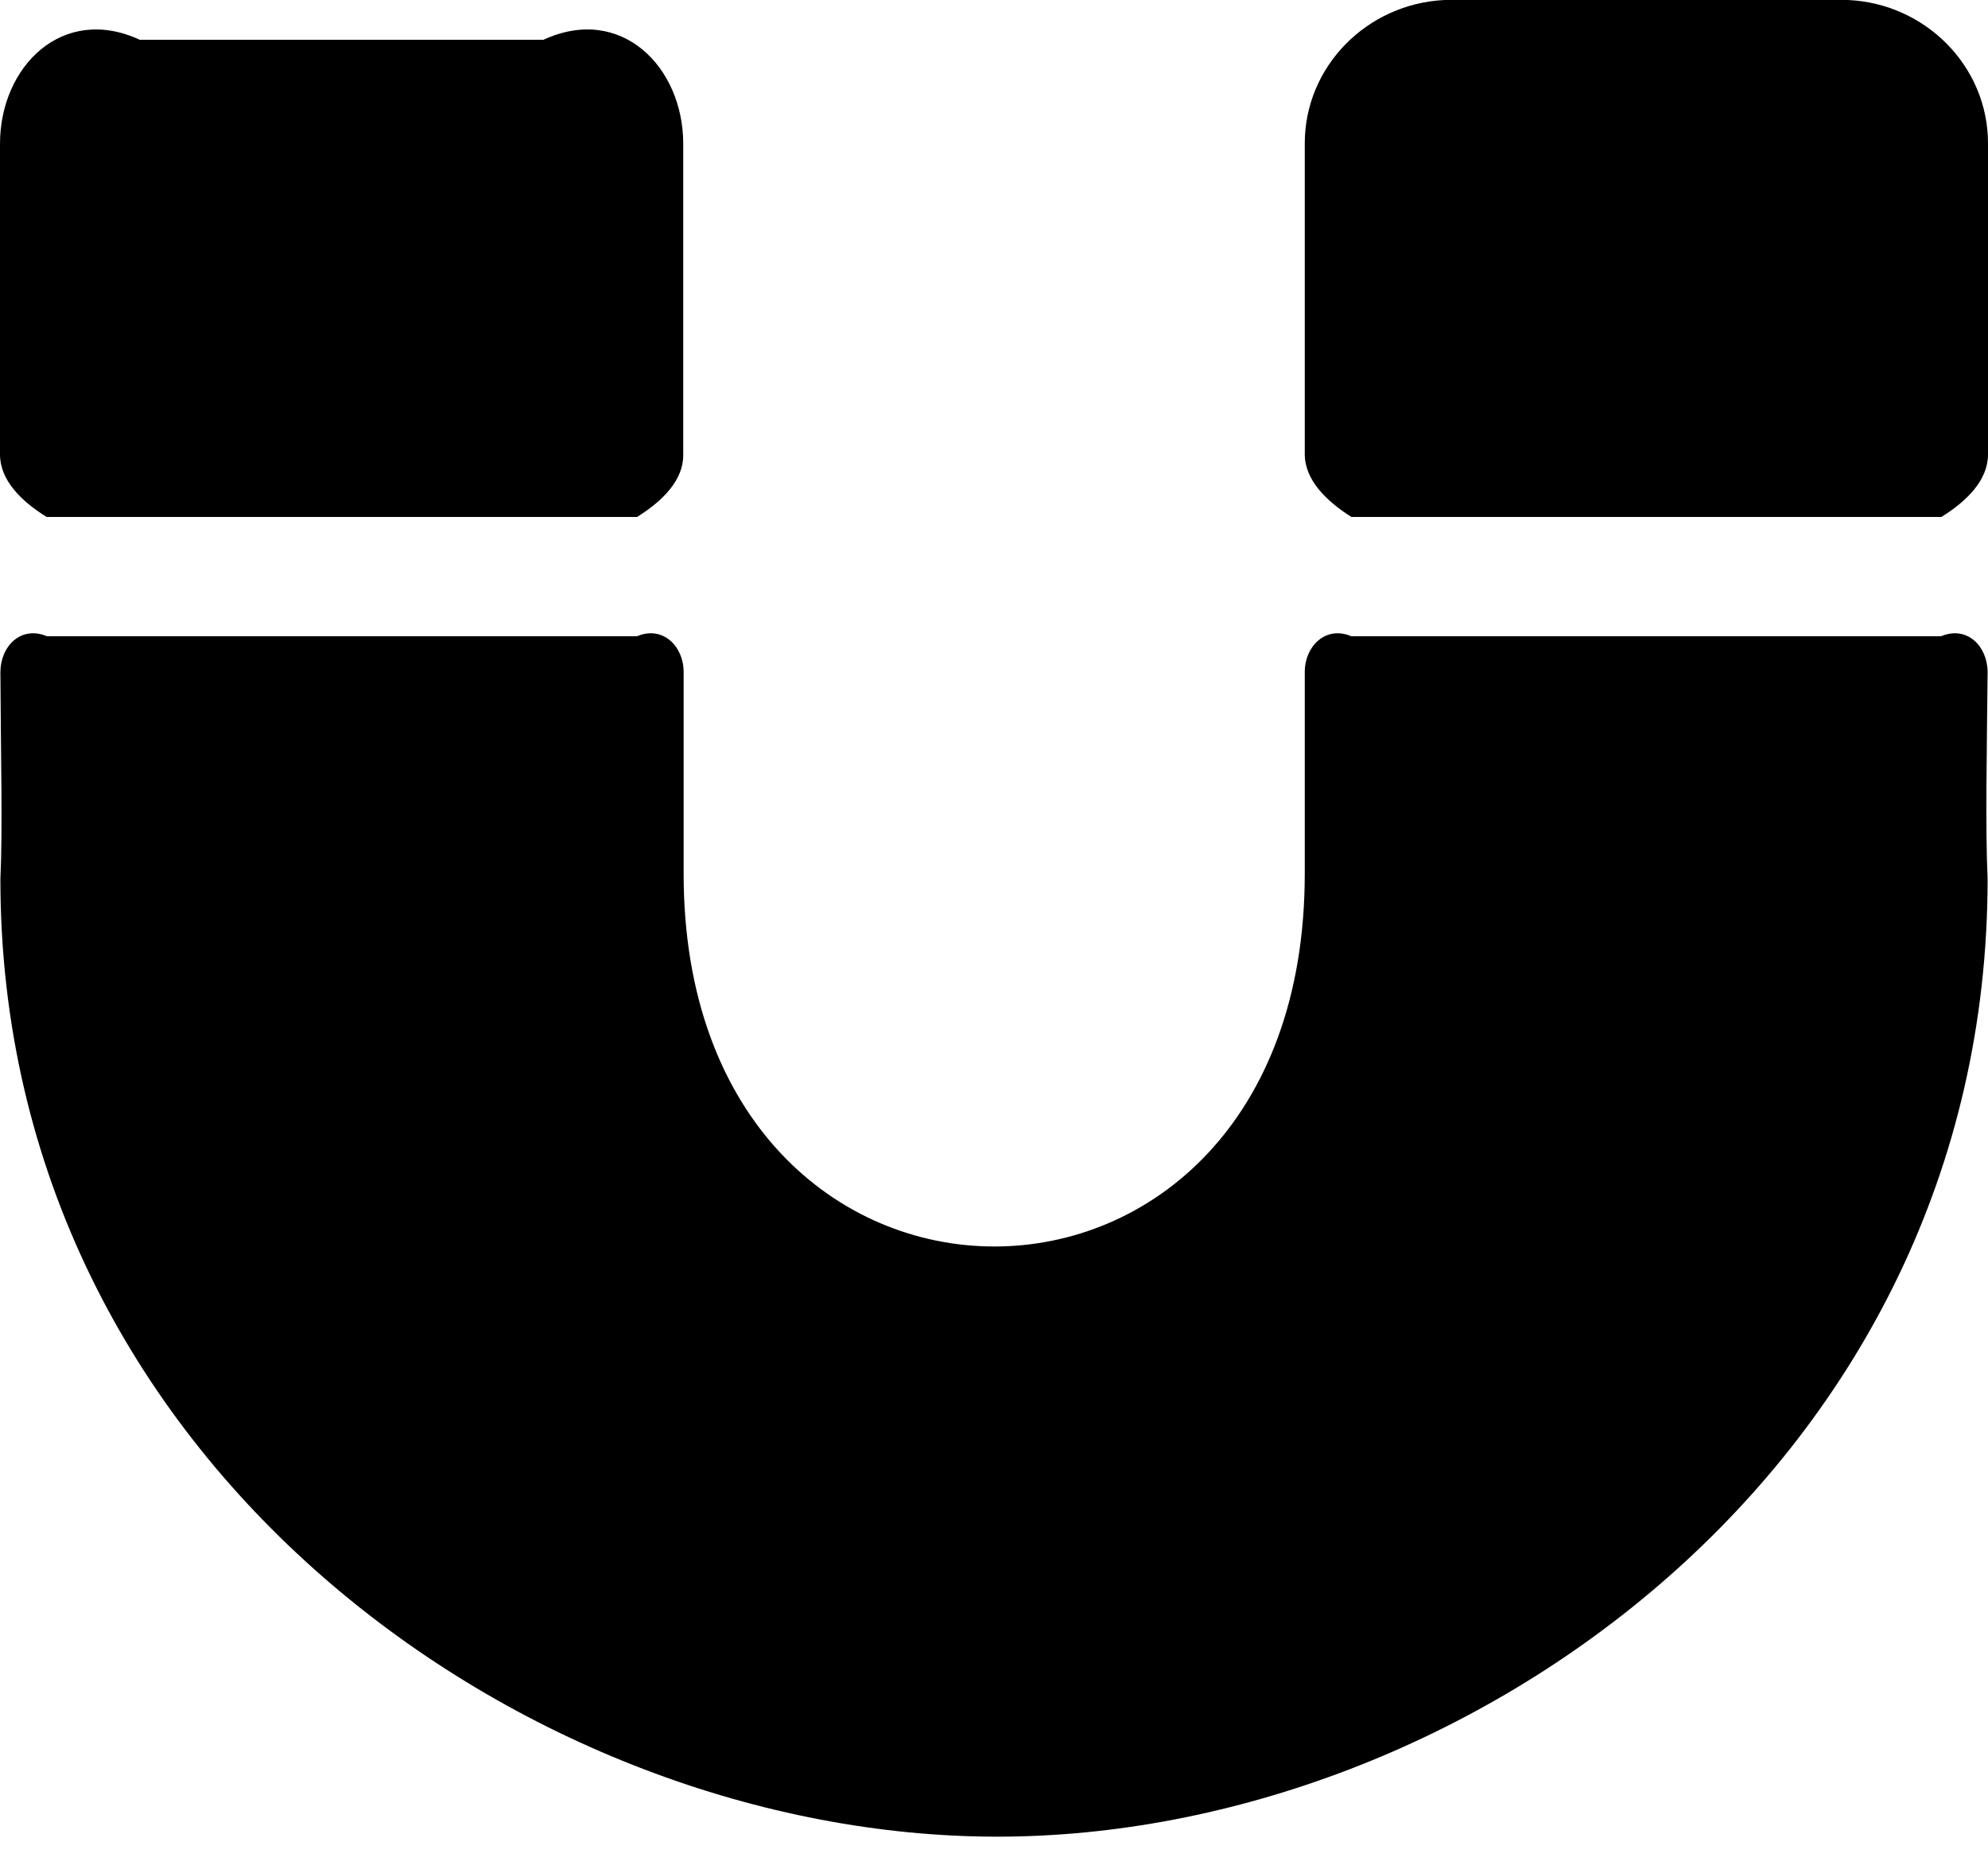 ﻿<?xml version="1.0" encoding="utf-8"?>
<svg version="1.1" xmlns:xlink="http://www.w3.org/1999/xlink" width="50px" height="47px" xmlns="http://www.w3.org/2000/svg">
  <defs>
    <pattern id="BGPattern" patternUnits="userSpaceOnUse" alignment="0 0" imageRepeat="None" />
    <mask fill="white" id="Clip1748">
      <path d="M 17.184 11.428  C 17.194 12.072  16.667 12.599  16.022 13  L 1.172 13  C 0.527 12.599  0 12.072  0 11.428  L 0 3.617  C 0 1.674  1.572 0.102  3.515 1  L 13.669 1  C 15.612 0.102  17.184 1.674  17.184 3.617  L 17.184 11.428  Z M 48.828 13  C 49.473 12.599  50 12.072  50 11.428  L 50 3.607  C 50 1.664  48.428 0.092  46.485 0  L 36.331 0  C 34.388 0.092  32.816 1.664  32.816 3.607  L 32.816 11.418  C 32.816 12.062  33.343 12.59  33.988 13  L 48.828 13  Z M 48.819 16  L 33.988 16  C 33.343 15.724  32.816 16.251  32.816 16.896  L 32.816 21.973  C 32.816 34.48  17.194 34.46  17.194 21.973  L 17.194 16.896  C 17.194 16.251  16.667 15.724  16.022 16  L 1.181 16  C 0.527 15.724  0.01 16.251  0.01 16.905  C 0.02 18.995  0.068 20.84  0.01 22.109  C 0.01 36.814  13.308 46.187  25.083 46.187  C 36.858 46.187  49.99 36.814  49.99 22.1  C 49.932 20.85  49.971 18.878  49.99 16.905  C 49.99 16.251  49.473 15.724  48.819 16  Z " fill-rule="evenodd" />
    </mask>
  </defs>
  <g>
    <path d="M 17.184 11.428  C 17.194 12.072  16.667 12.599  16.022 13  L 1.172 13  C 0.527 12.599  0 12.072  0 11.428  L 0 3.617  C 0 1.674  1.572 0.102  3.515 1  L 13.669 1  C 15.612 0.102  17.184 1.674  17.184 3.617  L 17.184 11.428  Z M 48.828 13  C 49.473 12.599  50 12.072  50 11.428  L 50 3.607  C 50 1.664  48.428 0.092  46.485 0  L 36.331 0  C 34.388 0.092  32.816 1.664  32.816 3.607  L 32.816 11.418  C 32.816 12.062  33.343 12.59  33.988 13  L 48.828 13  Z M 48.819 16  L 33.988 16  C 33.343 15.724  32.816 16.251  32.816 16.896  L 32.816 21.973  C 32.816 34.48  17.194 34.46  17.194 21.973  L 17.194 16.896  C 17.194 16.251  16.667 15.724  16.022 16  L 1.181 16  C 0.527 15.724  0.01 16.251  0.01 16.905  C 0.02 18.995  0.068 20.84  0.01 22.109  C 0.01 36.814  13.308 46.187  25.083 46.187  C 36.858 46.187  49.99 36.814  49.99 22.1  C 49.932 20.85  49.971 18.878  49.99 16.905  C 49.99 16.251  49.473 15.724  48.819 16  Z " fill-rule="nonzero" fill="rgba(0, 0, 0, 1)" stroke="none" class="fill" />
    <path d="M 17.184 11.428  C 17.194 12.072  16.667 12.599  16.022 13  L 1.172 13  C 0.527 12.599  0 12.072  0 11.428  L 0 3.617  C 0 1.674  1.572 0.102  3.515 1  L 13.669 1  C 15.612 0.102  17.184 1.674  17.184 3.617  L 17.184 11.428  Z " stroke-width="0" stroke-dasharray="0" stroke="rgba(255, 255, 255, 0)" fill="none" class="stroke" mask="url(#Clip1748)" />
    <path d="M 48.828 13  C 49.473 12.599  50 12.072  50 11.428  L 50 3.607  C 50 1.664  48.428 0.092  46.485 0  L 36.331 0  C 34.388 0.092  32.816 1.664  32.816 3.607  L 32.816 11.418  C 32.816 12.062  33.343 12.59  33.988 13  L 48.828 13  Z " stroke-width="0" stroke-dasharray="0" stroke="rgba(255, 255, 255, 0)" fill="none" class="stroke" mask="url(#Clip1748)" />
    <path d="M 48.819 16  L 33.988 16  C 33.343 15.724  32.816 16.251  32.816 16.896  L 32.816 21.973  C 32.816 34.48  17.194 34.46  17.194 21.973  L 17.194 16.896  C 17.194 16.251  16.667 15.724  16.022 16  L 1.181 16  C 0.527 15.724  0.01 16.251  0.01 16.905  C 0.02 18.995  0.068 20.84  0.01 22.109  C 0.01 36.814  13.308 46.187  25.083 46.187  C 36.858 46.187  49.99 36.814  49.99 22.1  C 49.932 20.85  49.971 18.878  49.99 16.905  C 49.99 16.251  49.473 15.724  48.819 16  Z " stroke-width="0" stroke-dasharray="0" stroke="rgba(255, 255, 255, 0)" fill="none" class="stroke" mask="url(#Clip1748)" />
  </g>
</svg>